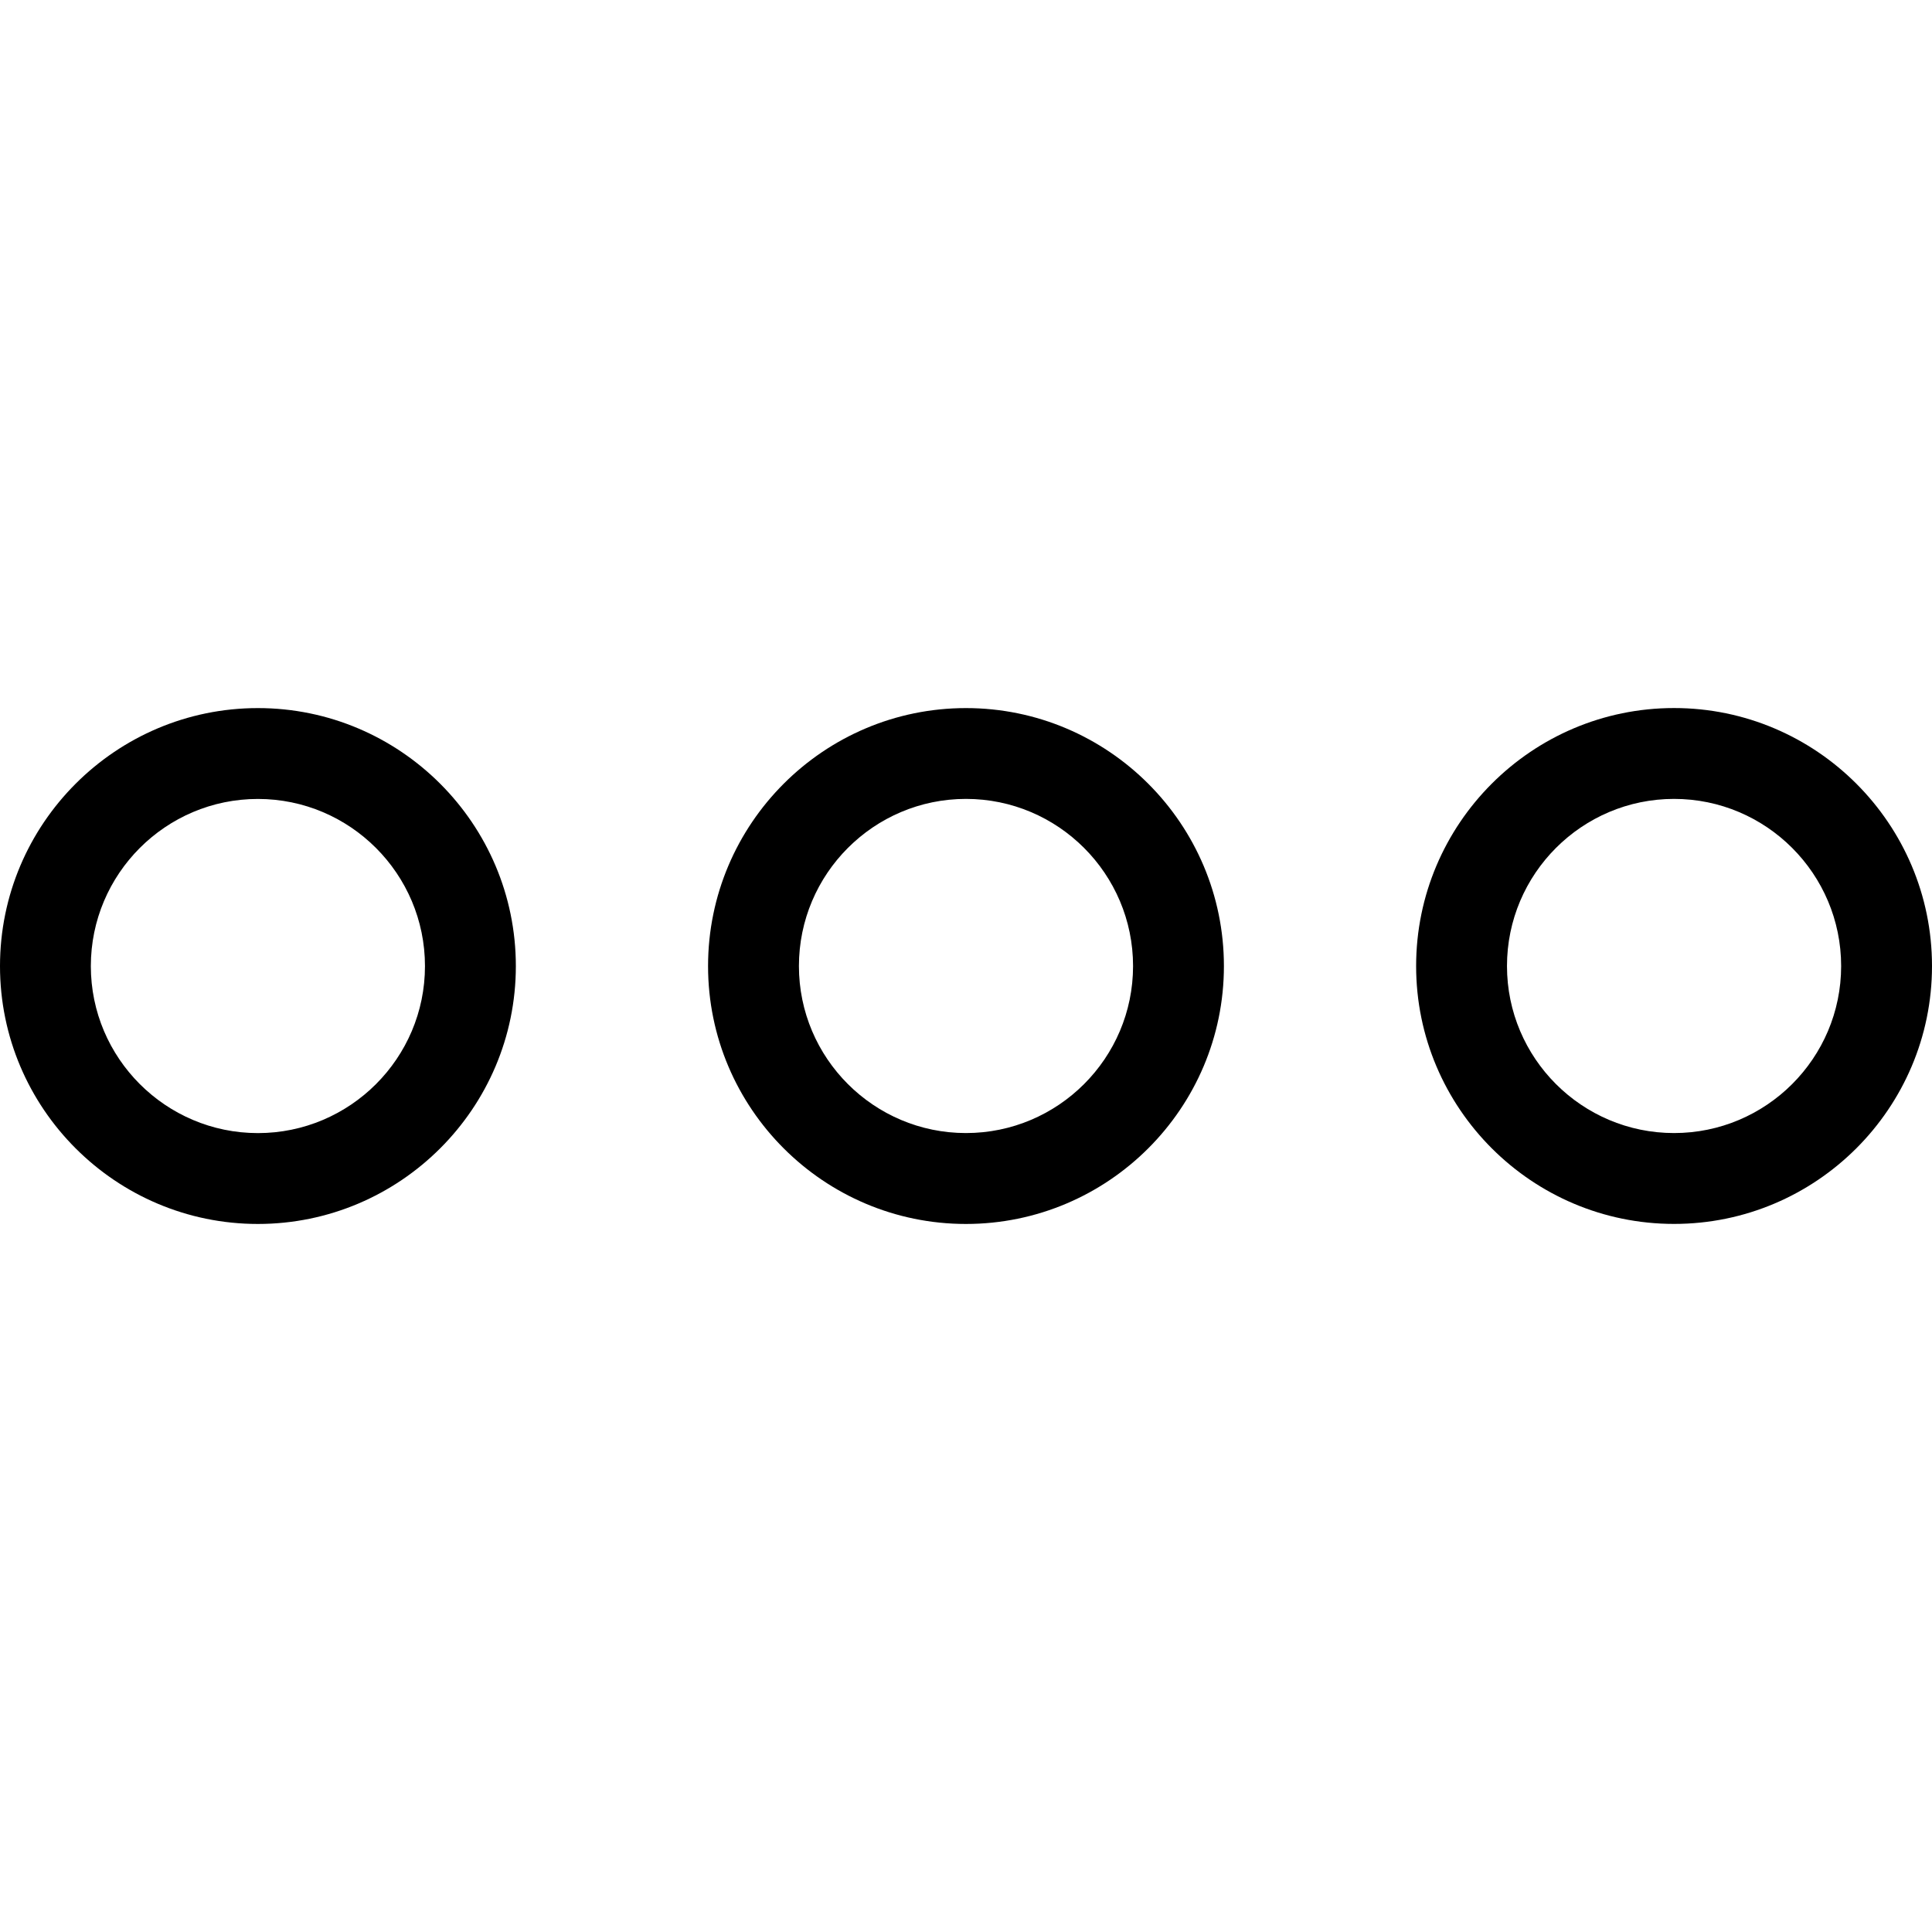 <?xml version="1.0" encoding="iso-8859-1"?>
<!-- Generator: Adobe Illustrator 19.1.0, SVG Export Plug-In . SVG Version: 6.00 Build 0)  -->
<svg version="1.1" id="Capa_1" xmlns="http://www.w3.org/2000/svg" xmlns:xlink="http://www.w3.org/1999/xlink" x="0px" y="0px"
	 viewBox="0 0 85.055 85.055" style="enable-background:new 0 0 85.055 85.055;" xml:space="preserve">
<g>
	<g>
		<path d="M22.71,42.532c0-6.264-5.095-11.359-11.356-11.359S0,36.269,0,42.532c0,6.259,5.094,11.352,11.354,11.352
			C17.615,53.882,22.71,48.79,22.71,42.532z M3.999,42.532c0-4.058,3.299-7.359,7.354-7.359c4.057,0,7.356,3.302,7.356,7.359
			c0,4.054-3.3,7.352-7.356,7.352C7.298,49.882,3.999,46.584,3.999,42.532z"/>
		<path d="M53.882,42.532c0-6.264-5.095-11.359-11.356-11.359s-11.354,5.096-11.354,11.359c0,6.259,5.094,11.352,11.354,11.352
			C48.788,53.882,53.882,48.79,53.882,42.532z M42.526,49.882c-4.056,0-7.354-3.298-7.354-7.352c0-4.058,3.299-7.359,7.354-7.359
			c4.057,0,7.356,3.302,7.356,7.359C49.882,46.584,46.583,49.882,42.526,49.882z"/>
		<path d="M73.699,31.171c-6.262,0-11.355,5.096-11.355,11.359c0,6.259,5.094,11.352,11.355,11.352s11.356-5.093,11.356-11.352
			C85.055,36.268,79.961,31.171,73.699,31.171z M73.699,49.882c-4.056,0-7.355-3.298-7.355-7.352c0-4.058,3.3-7.359,7.355-7.359
			c4.057,0,7.356,3.302,7.356,7.359C81.055,46.584,77.756,49.882,73.699,49.882z"/>
	</g>
</g>
<g>
</g>
<g>
</g>
<g>
</g>
<g>
</g>
<g>
</g>
<g>
</g>
<g>
</g>
<g>
</g>
<g>
</g>
<g>
</g>
<g>
</g>
<g>
</g>
<g>
</g>
<g>
</g>
<g>
</g>
</svg>

